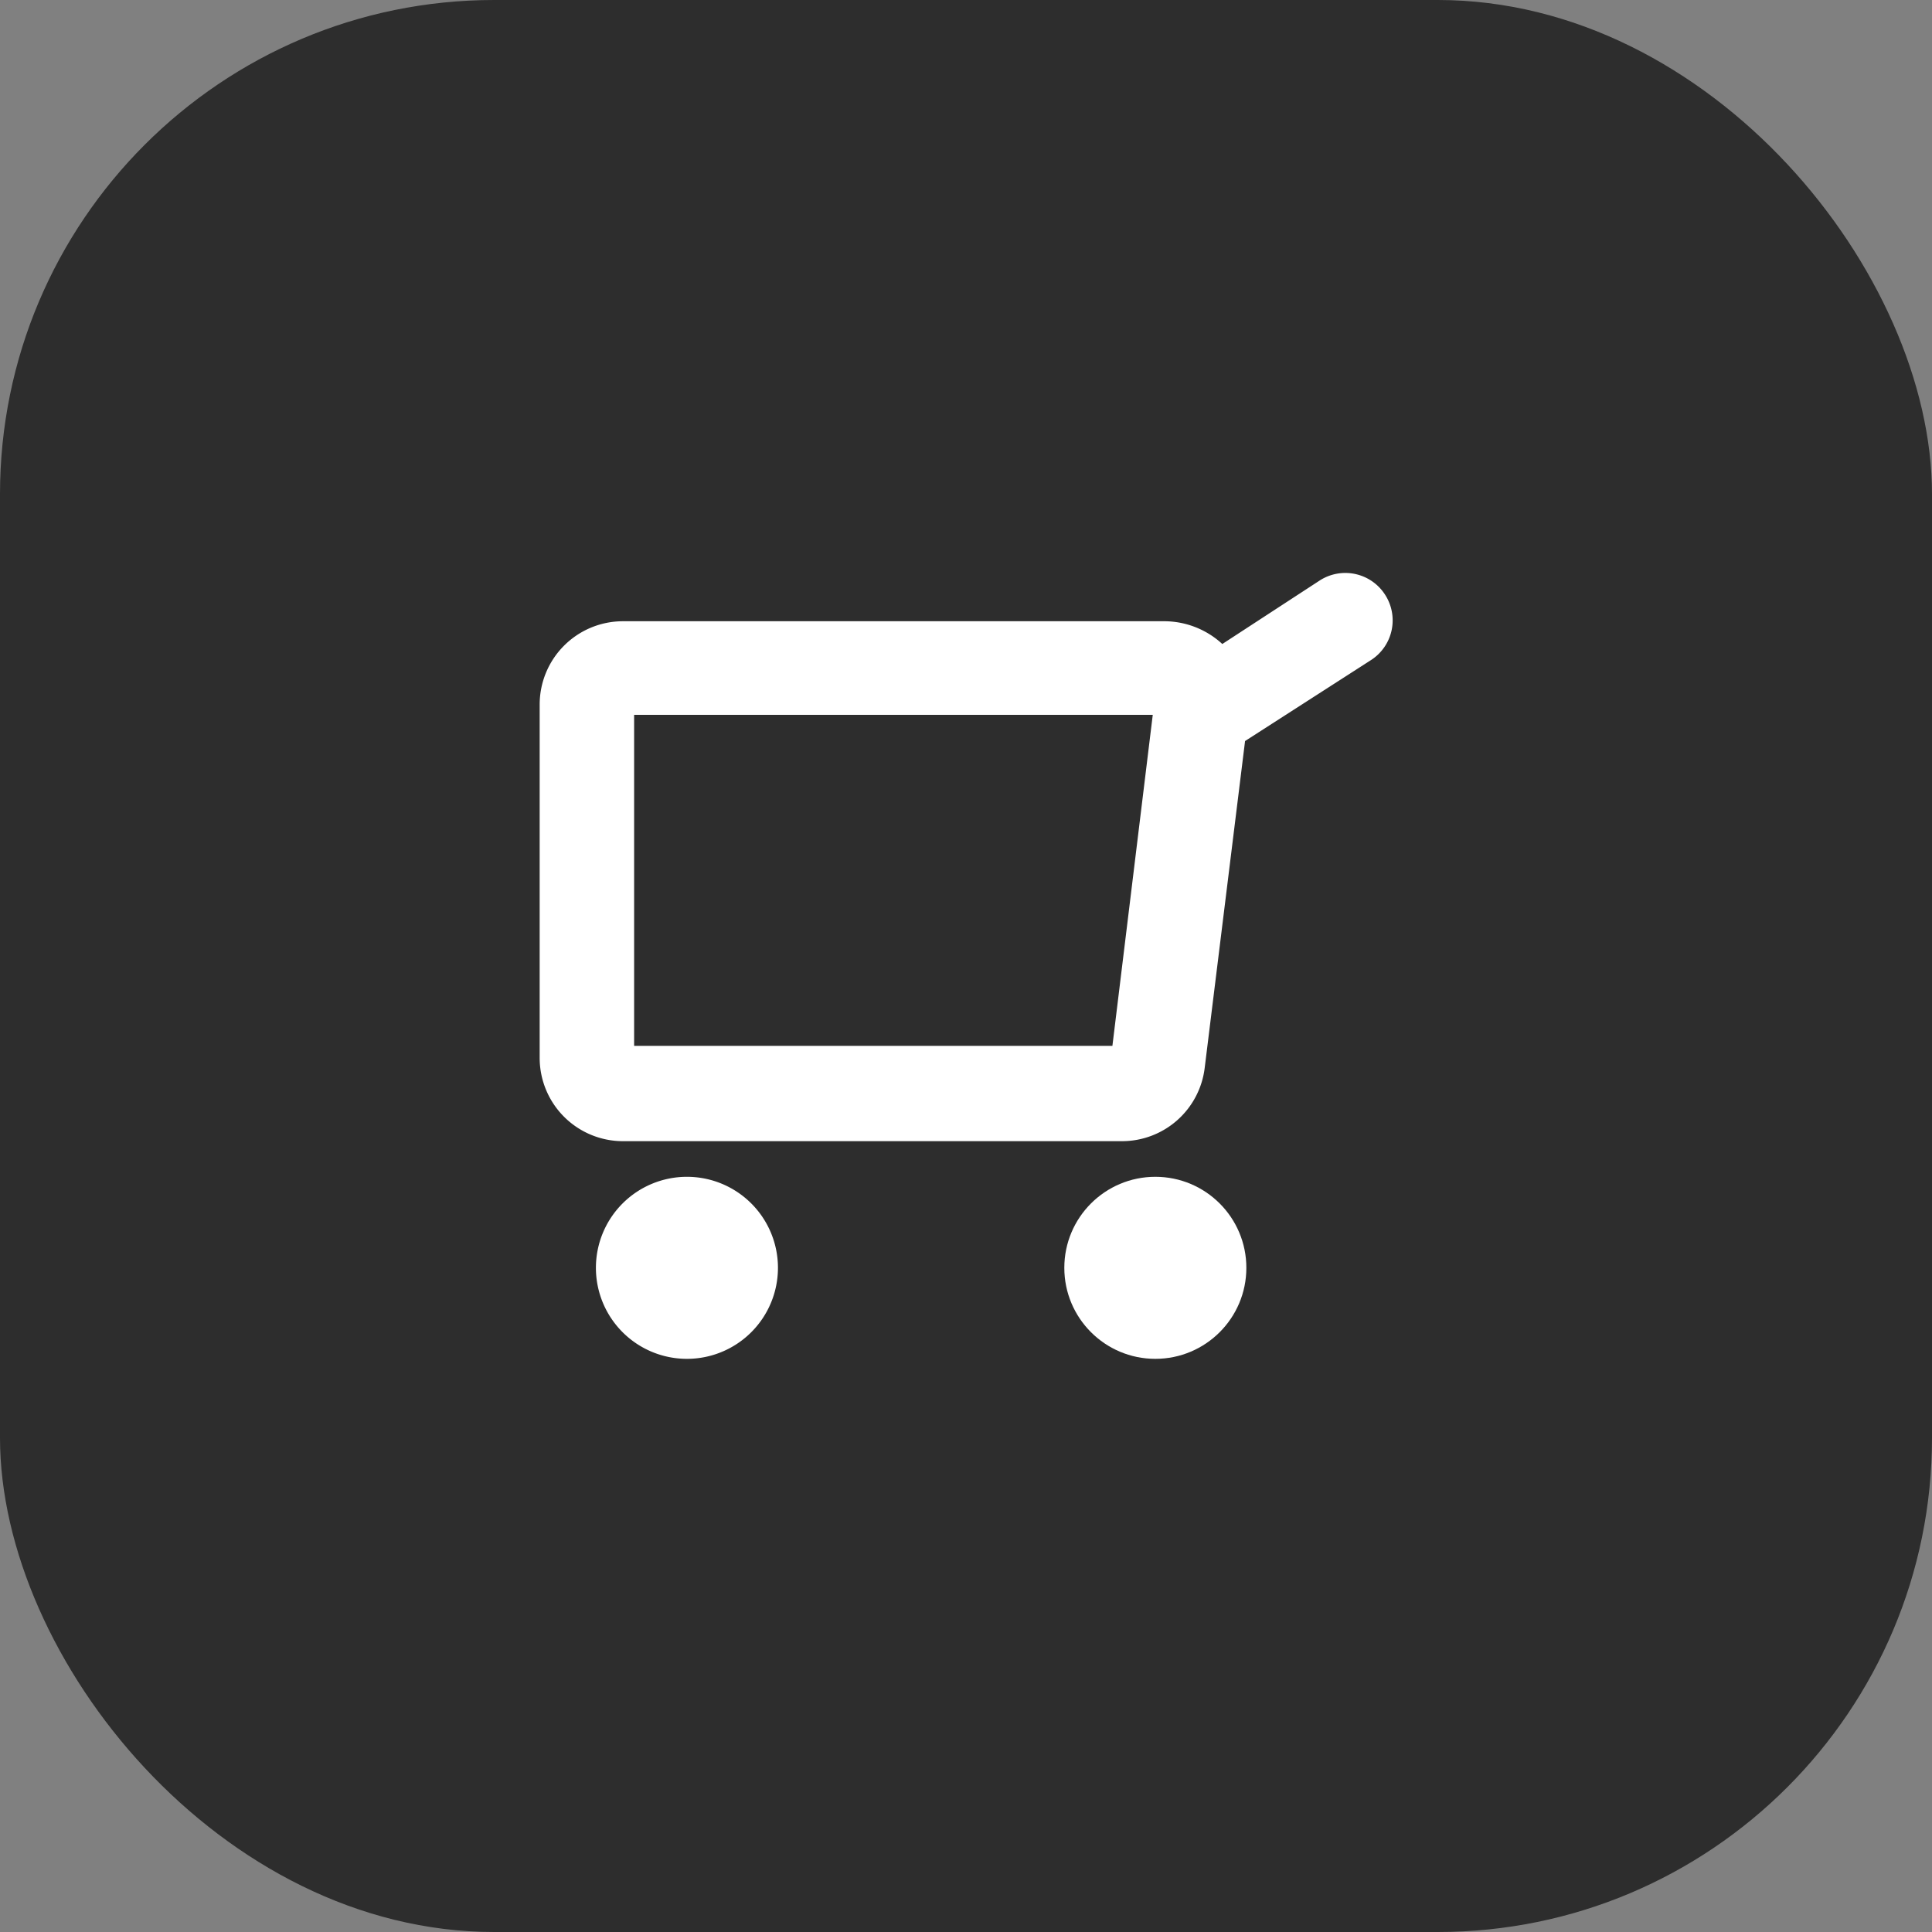 <svg xmlns="http://www.w3.org/2000/svg" viewBox="0 0 45 45"><rect x="0" y="0" width="45" height="45" fill="#808080" stroke="none"/><defs><style>.cls-1{isolation:isolate;}.cls-2{mix-blend-mode:multiply;opacity:0.65;}.cls-3{fill:#fff;}</style></defs><g class="cls-1"><g id="Layer_2" data-name="Layer 2"><g id="Layer_1-2" data-name="Layer 1"><rect class="cls-2" width="45" height="45" rx="11.51"/><path class="cls-3" d="M16,27.41a2.12,2.12,0,1,0,2.12,2.12A2.12,2.12,0,0,0,16,27.41Z"/><circle class="cls-3" cx="26.91" cy="29.53" r="2.12"/><path class="cls-3" d="M32.26,13.85a1.1,1.1,0,0,0-1.52-.33L28.47,15a2,2,0,0,0-1.33-.53H14.51a1.94,1.94,0,0,0-1.94,1.94v8.23a1.94,1.94,0,0,0,1.94,1.94H26.13a1.94,1.94,0,0,0,1.93-1.71L29,17.26l2.94-1.89A1.1,1.1,0,0,0,32.26,13.85ZM25.91,24.36H14.77V16.65H26.85Z"/></g></g></g></svg>